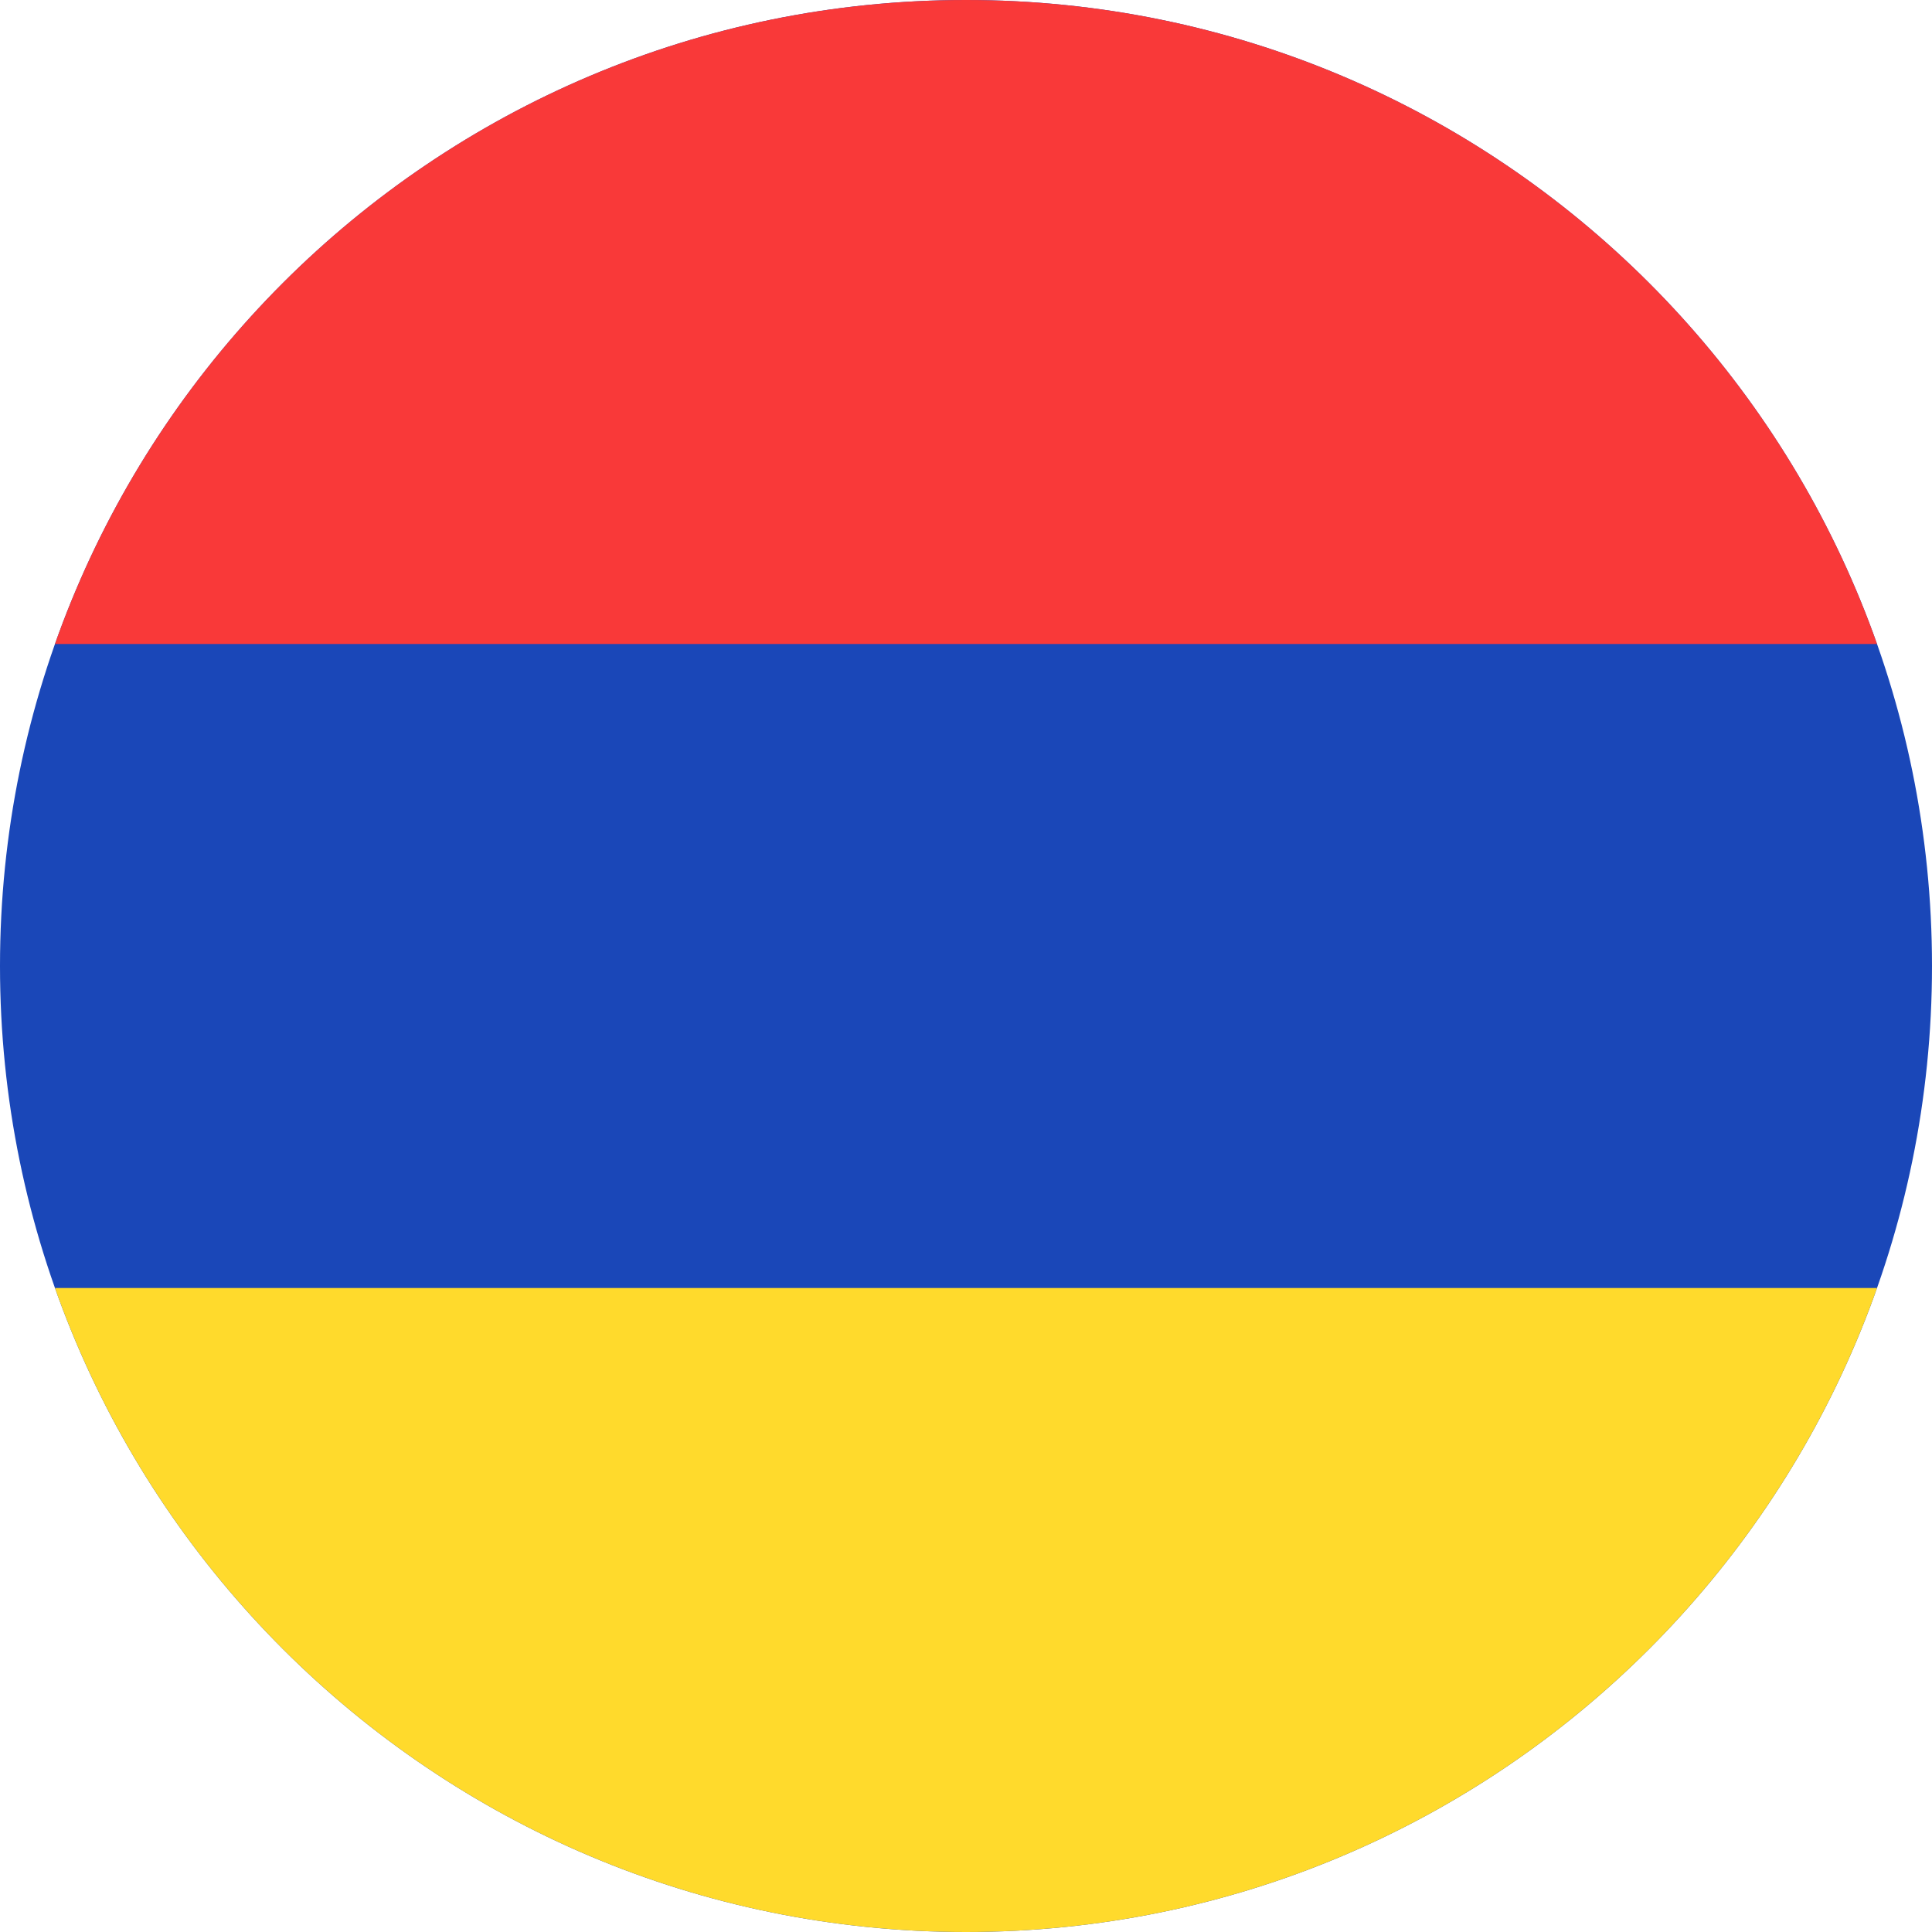 <svg width="40" height="40" viewBox="0 0 40 40" fill="none" xmlns="http://www.w3.org/2000/svg">
<g clip-path="url(#clip0_6041_12124)">
<path d="M42.667 0H-2.667C-5.612 0 -8 2.388 -8 5.333V34.667C-8 37.612 -5.612 40 -2.667 40H42.667C45.612 40 48 37.612 48 34.667V5.333C48 2.388 45.612 0 42.667 0Z" fill="#1A47B8"/>
<path fill-rule="evenodd" clip-rule="evenodd" d="M0 26.667H56V40H0V26.667Z" fill="#FFDA2C"/>
<path fill-rule="evenodd" clip-rule="evenodd" d="M0 0H56V13.333H0V0Z" fill="#F93939"/>
</g>
<defs>
<clipPath id="clip0_6041_12124">
<path d="M0 20C0 8.954 8.954 0 20 0C31.046 0 40 8.954 40 20C40 31.046 31.046 40 20 40C8.954 40 0 31.046 0 20Z" fill="white"/>
</clipPath>
</defs>
</svg>
